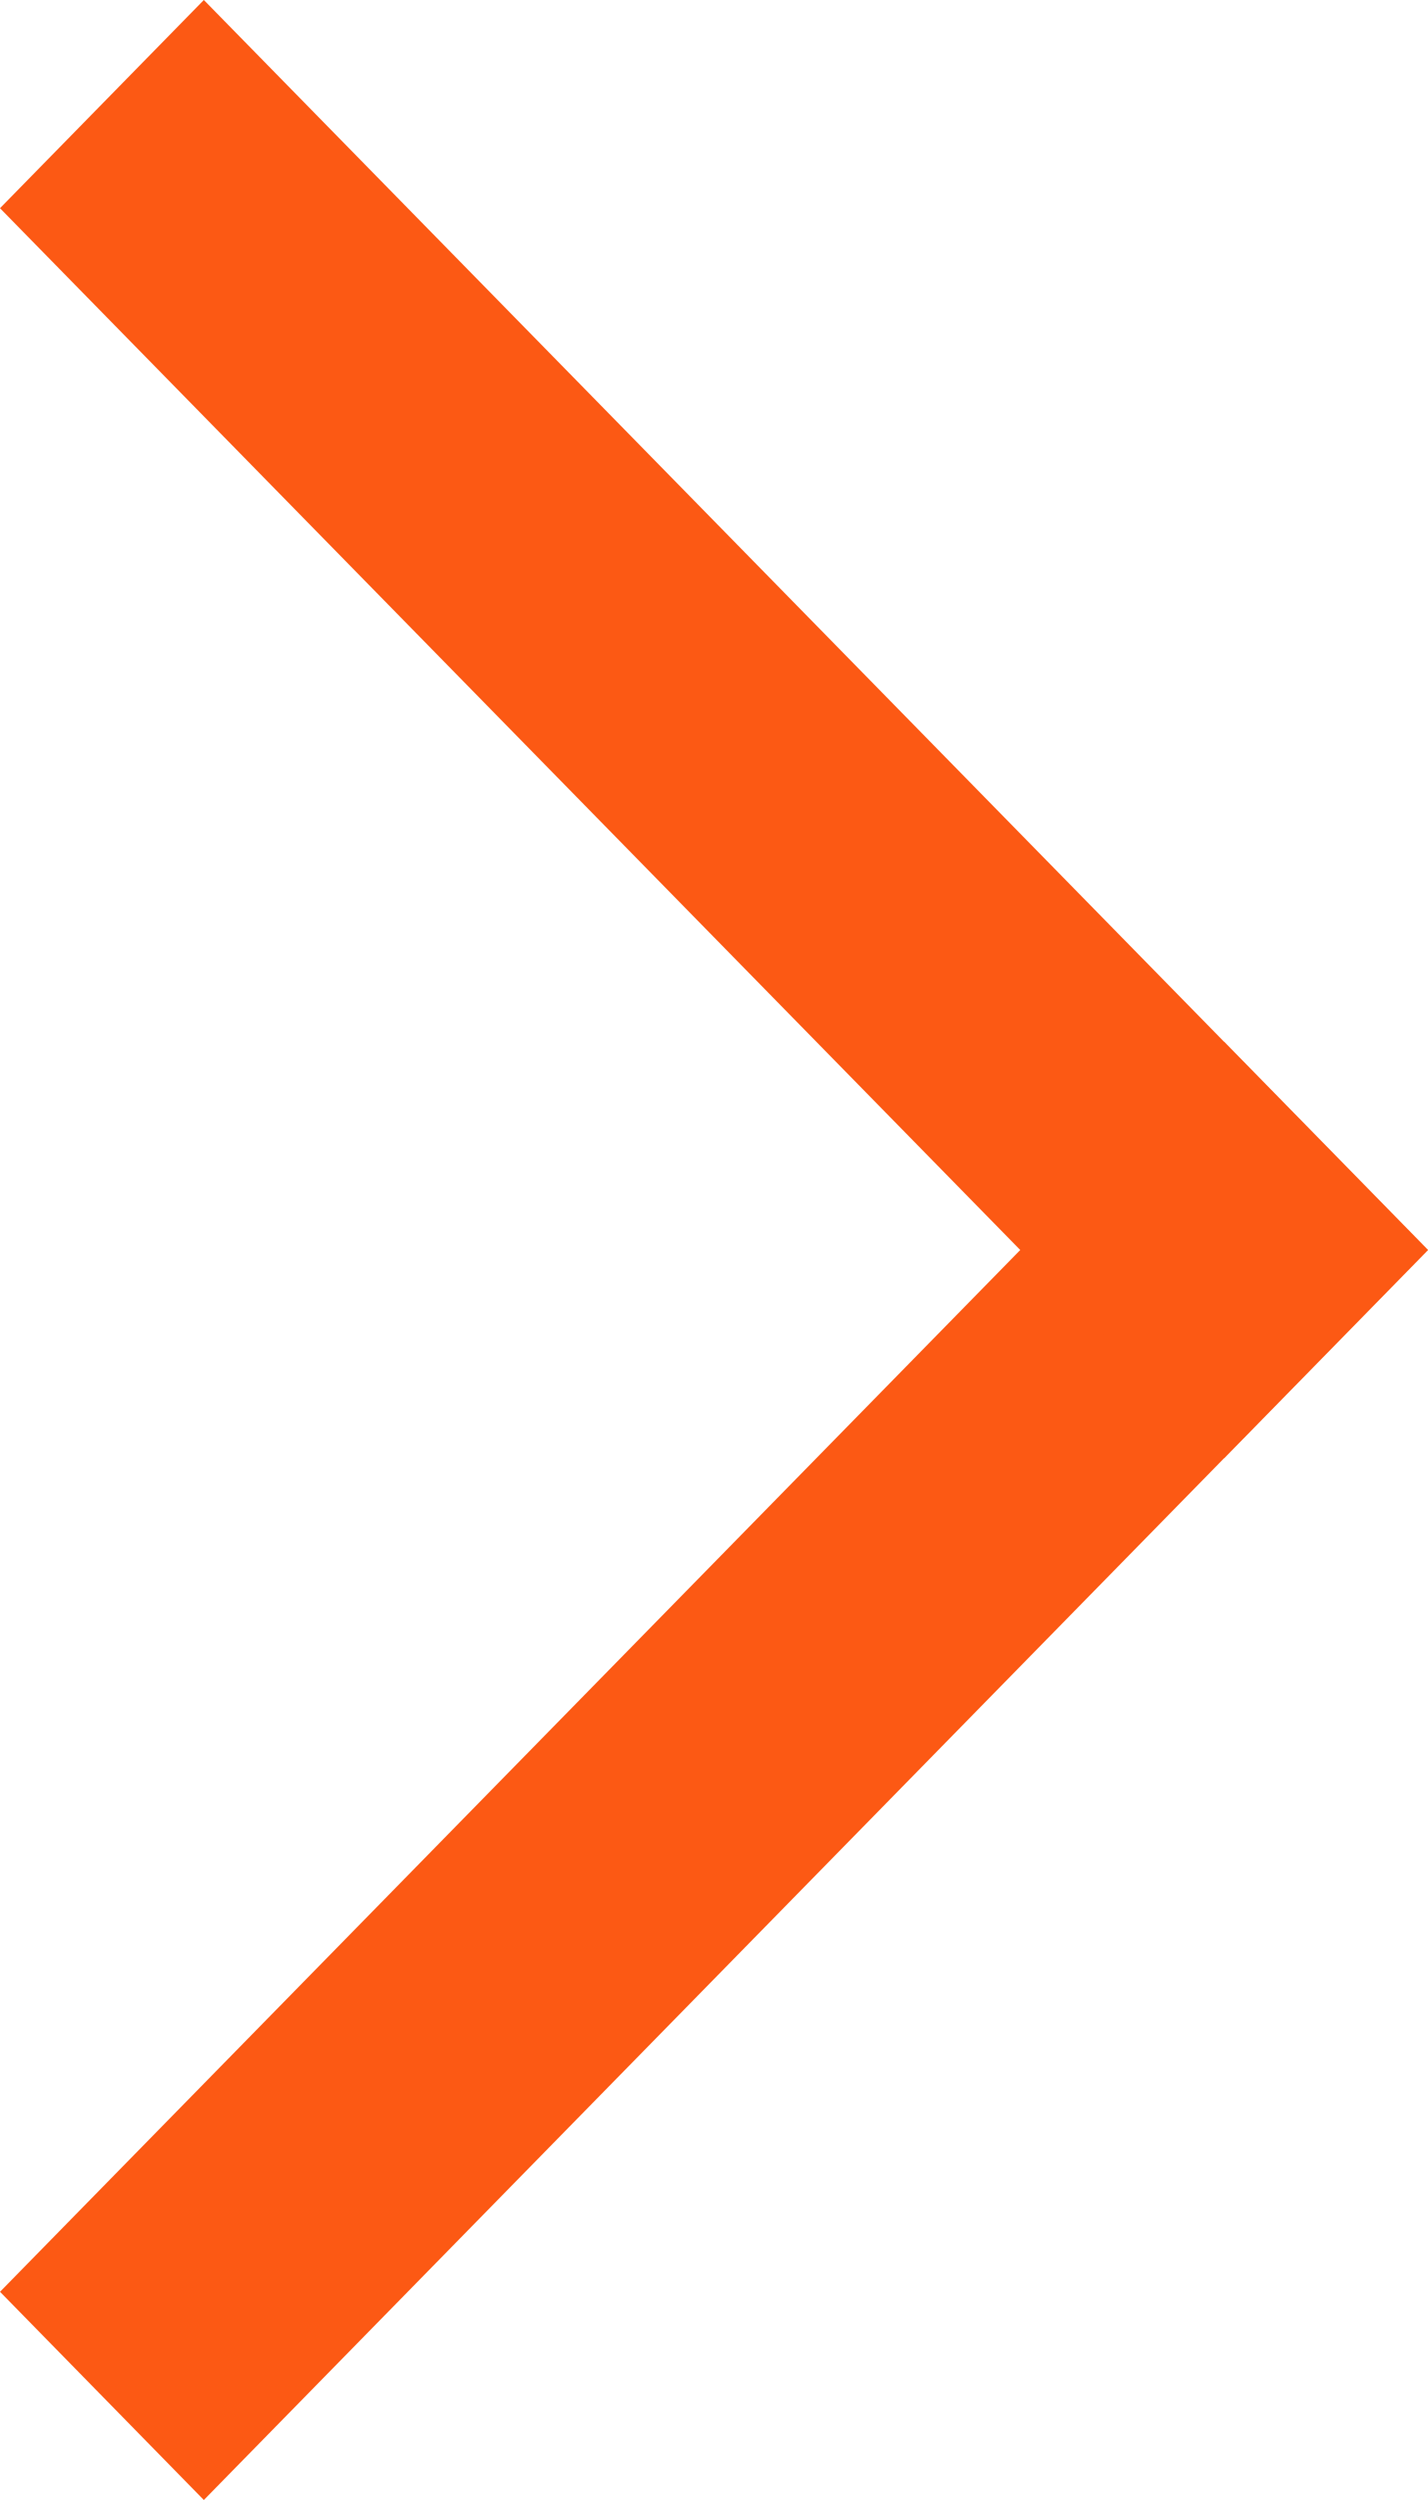 <svg width="4" height="7" viewBox="0 0 4 7" fill="none" xmlns="http://www.w3.org/2000/svg">
<path d="M6.10504e-05 6.417L3.429 2.917L4 3.5L0.571 7L6.10504e-05 6.417Z" fill="#FC5914"/>
<path d="M0.571 4.5186e-07L4 3.5L3.429 4.083L-2.80481e-07 0.583L0.571 4.5186e-07Z" fill="#FC5914"/>
</svg>
